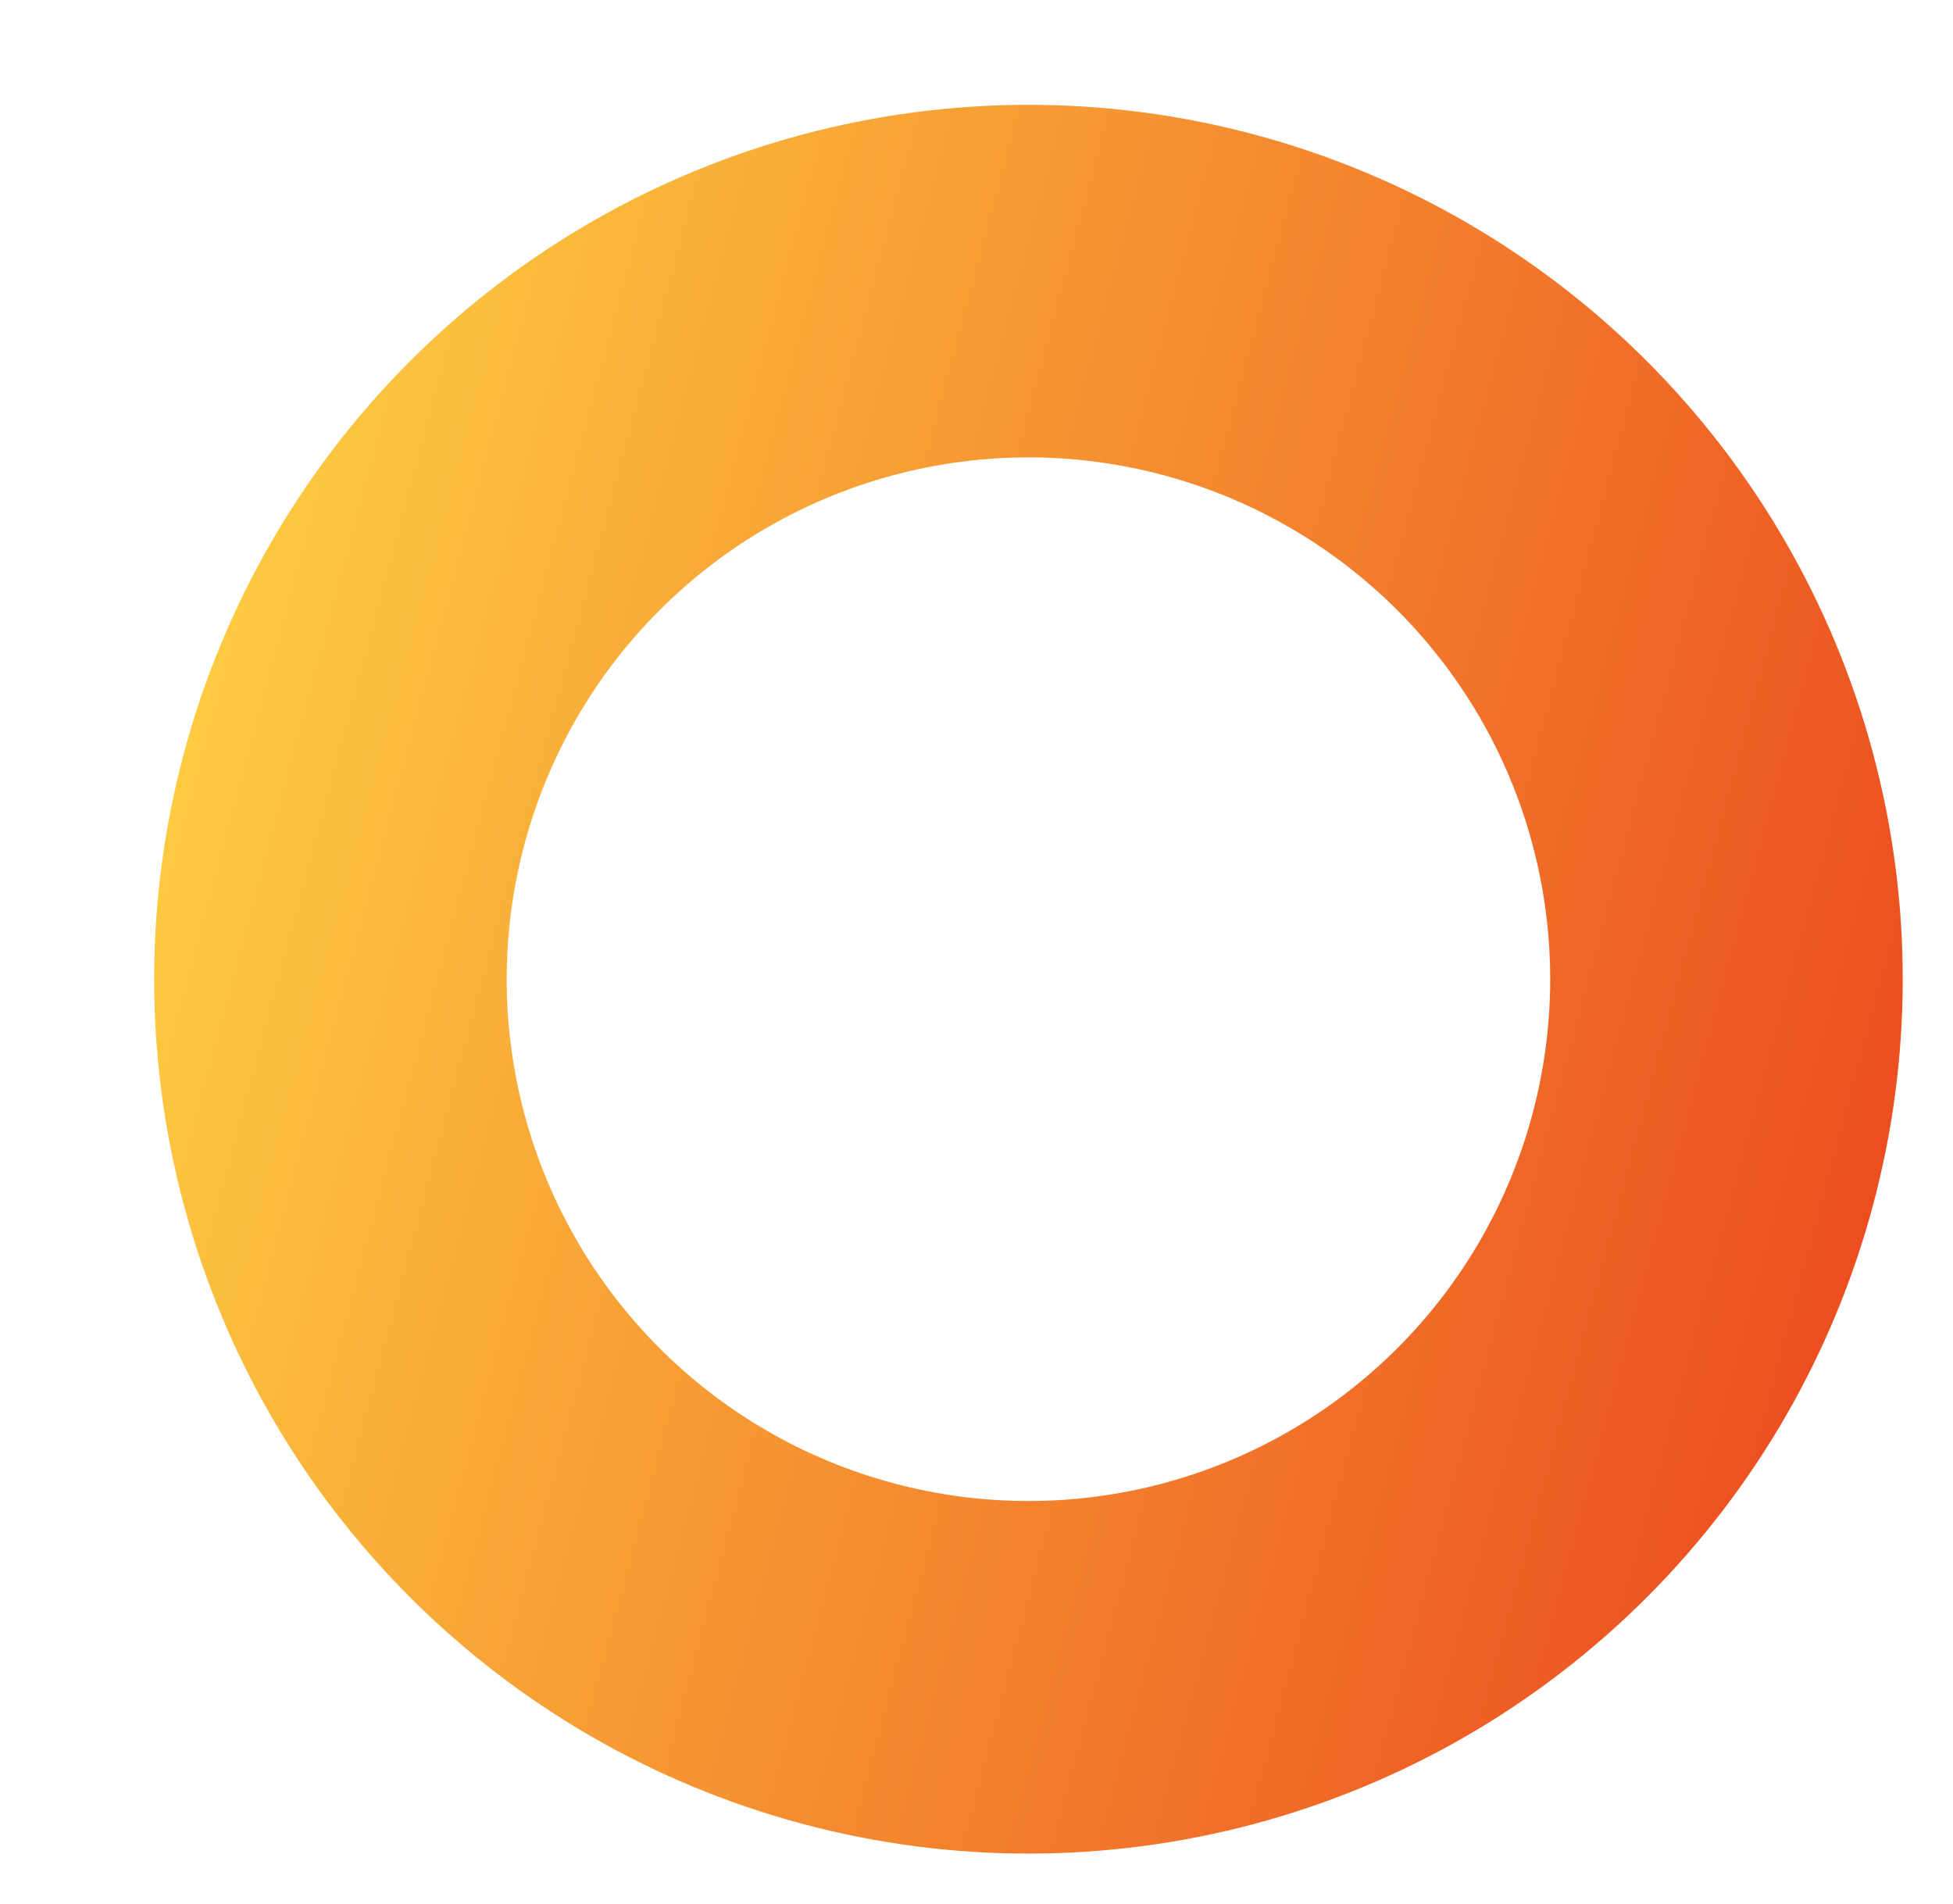 <svg width="277" height="270" viewBox="0 0 277 270" fill="none" xmlns="http://www.w3.org/2000/svg">
<g filter="url(#filter0_d_3301_7)">
<circle cx="124.868" cy="124.869" r="99" transform="rotate(105 124.868 124.869)" stroke="url(#paint0_linear_3301_7)" stroke-width="50"/>
</g>
<defs>
<filter id="filter0_d_3301_7" x="0.838" y="0.838" width="276.062" height="269.062" filterUnits="userSpaceOnUse" color-interpolation-filters="sRGB">
<feFlood flood-opacity="0" result="BackgroundImageFix"/>
<feColorMatrix in="SourceAlpha" type="matrix" values="0 0 0 0 0 0 0 0 0 0 0 0 0 0 0 0 0 0 127 0" result="hardAlpha"/>
<feMorphology radius="8" operator="erode" in="SourceAlpha" result="effect1_dropShadow_3301_7"/>
<feOffset dx="21" dy="14"/>
<feGaussianBlur stdDeviation="7.5"/>
<feColorMatrix type="matrix" values="0 0 0 0 0 0 0 0 0 0 0 0 0 0 0 0 0 0 0.25 0"/>
<feBlend mode="normal" in2="BackgroundImageFix" result="effect1_dropShadow_3301_7"/>
<feBlend mode="normal" in="SourceGraphic" in2="effect1_dropShadow_3301_7" result="shape"/>
</filter>
<linearGradient id="paint0_linear_3301_7" x1="124.868" y1="0.869" x2="124.868" y2="248.869" gradientUnits="userSpaceOnUse">
<stop stop-color="#EC4E20"/>
<stop offset="1" stop-color="#FDCA40"/>
</linearGradient>
</defs>
</svg>
